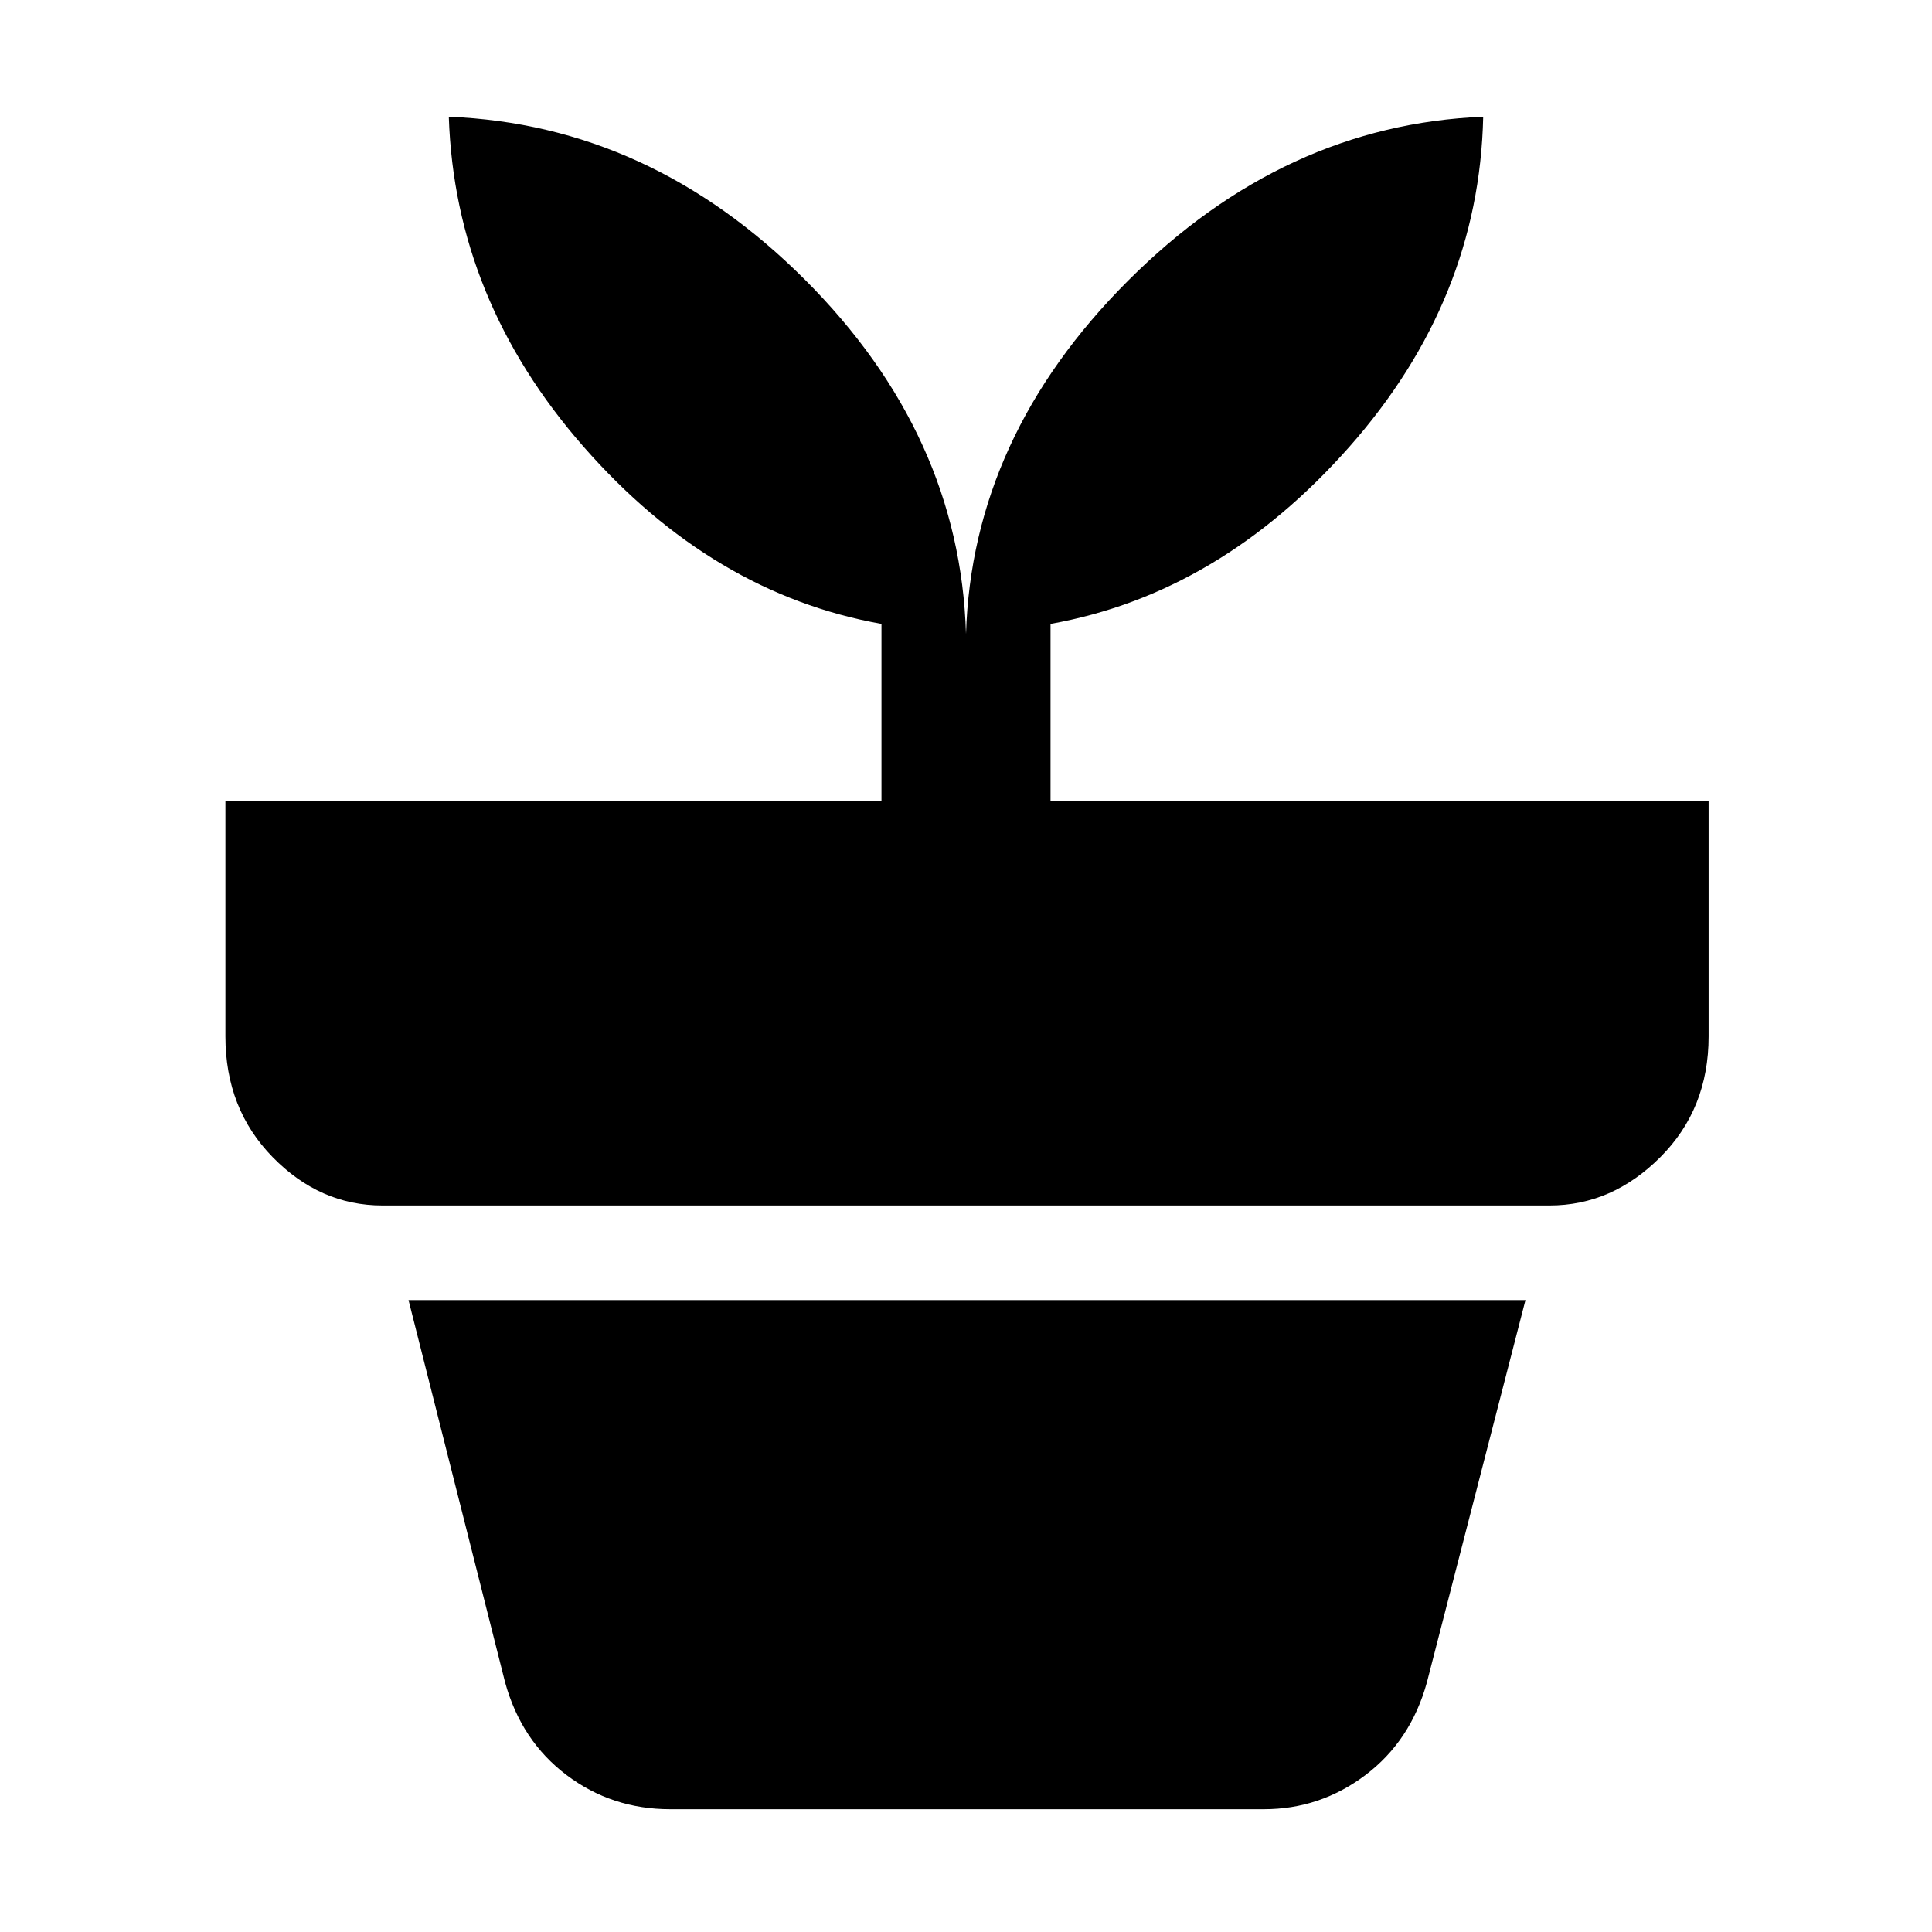 <svg xmlns="http://www.w3.org/2000/svg" height="40" width="40"><path d="M13.875 37.458q-1.208 0-2.146-.708-.937-.708-1.271-1.917l-2-7.916h23.125l-2.041 7.916q-.334 1.209-1.271 1.917-.938.708-2.104.708ZM20 13.125q.125-4.083 3.354-7.312 3.229-3.23 7.354-3.396-.083 3.791-2.77 6.833-2.688 3.042-6.188 3.667v3.666h13.625v4.875q0 1.5-1 2.5t-2.292 1H7.917q-1.292 0-2.271-1-.979-1-.979-2.5v-4.875H18.25v-3.666q-3.5-.625-6.167-3.667-2.666-3.042-2.791-6.833 4.166.166 7.375 3.375Q19.875 9 20 13.125Z"/></svg>